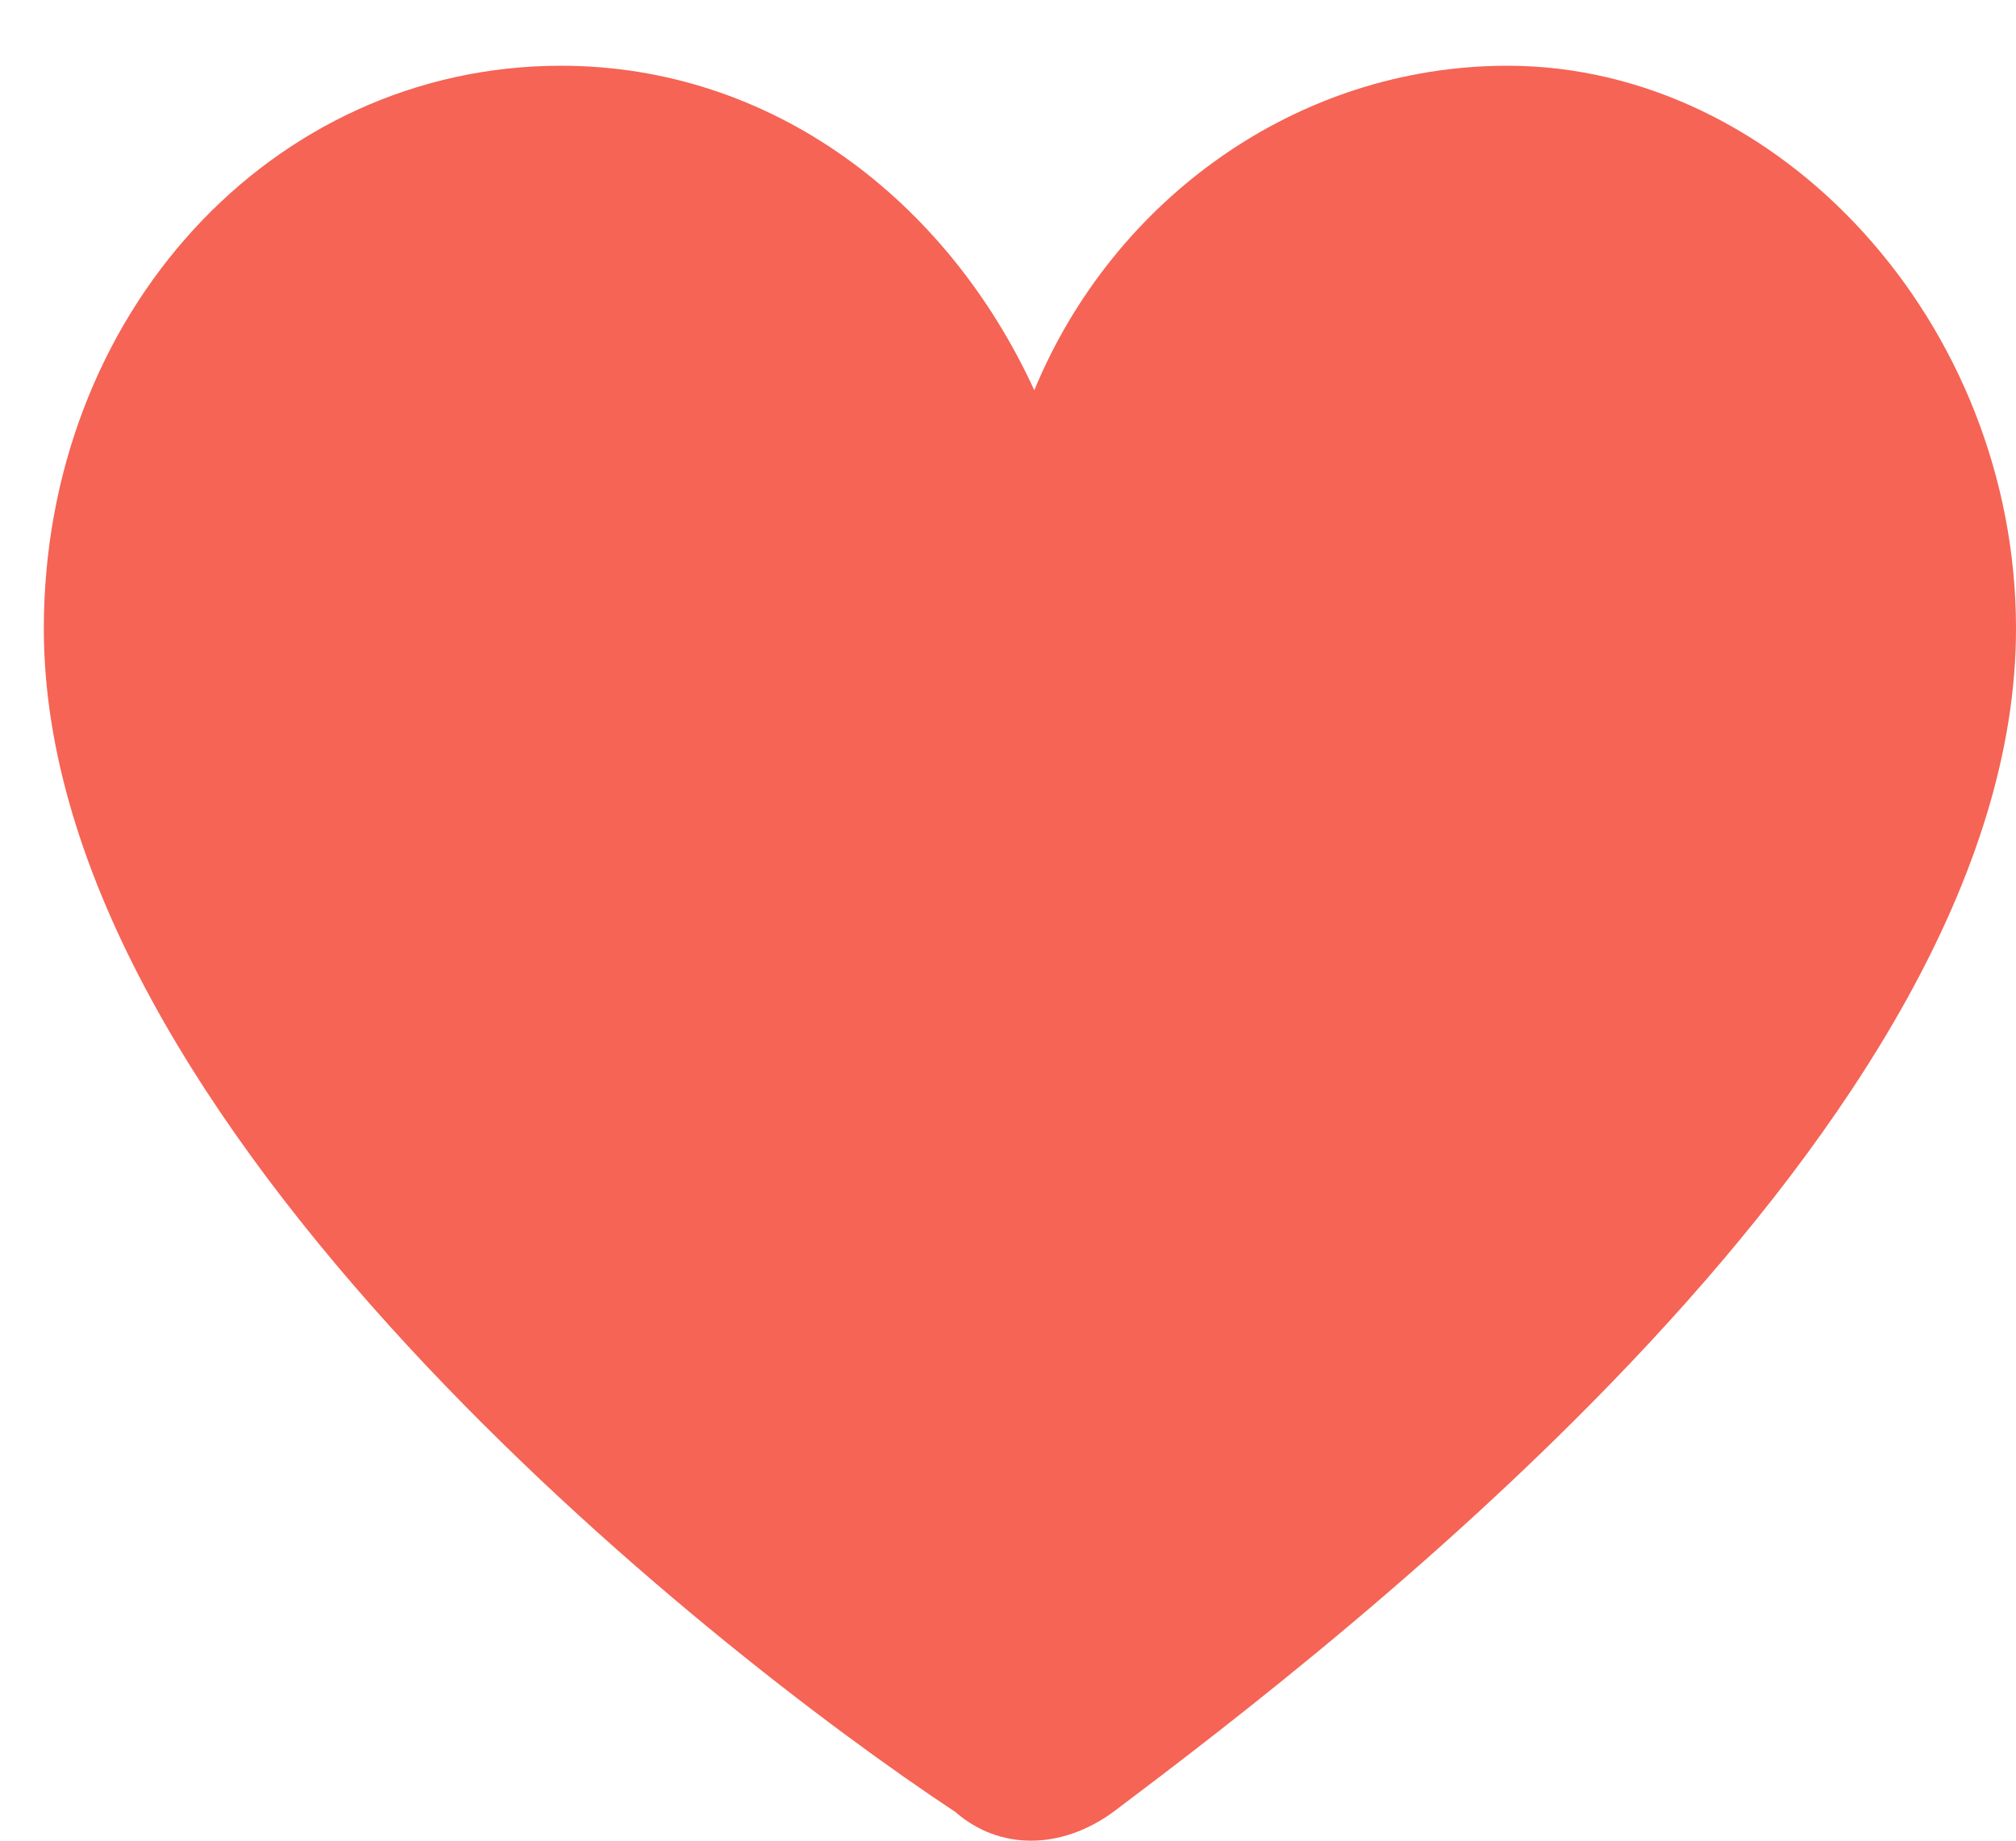 <svg width="23" height="21" viewBox="0 0 23 21" fill="none" xmlns="http://www.w3.org/2000/svg">
<path d="M23 7.173C23 12.835 15.3 18.714 12.7 20.673C12.1 21.109 11.4 21.109 10.9 20.673C8.1 18.823 0.5 12.835 0.5 7.173C0.5 3.581 3.1 0.75 6.4 0.75C8.8 0.75 10.8 2.274 11.8 4.452C12.7 2.274 14.8 0.75 17.2 0.75C20.3 0.75 23 3.69 23 7.173Z" fill="#F56455"/>
</svg>
